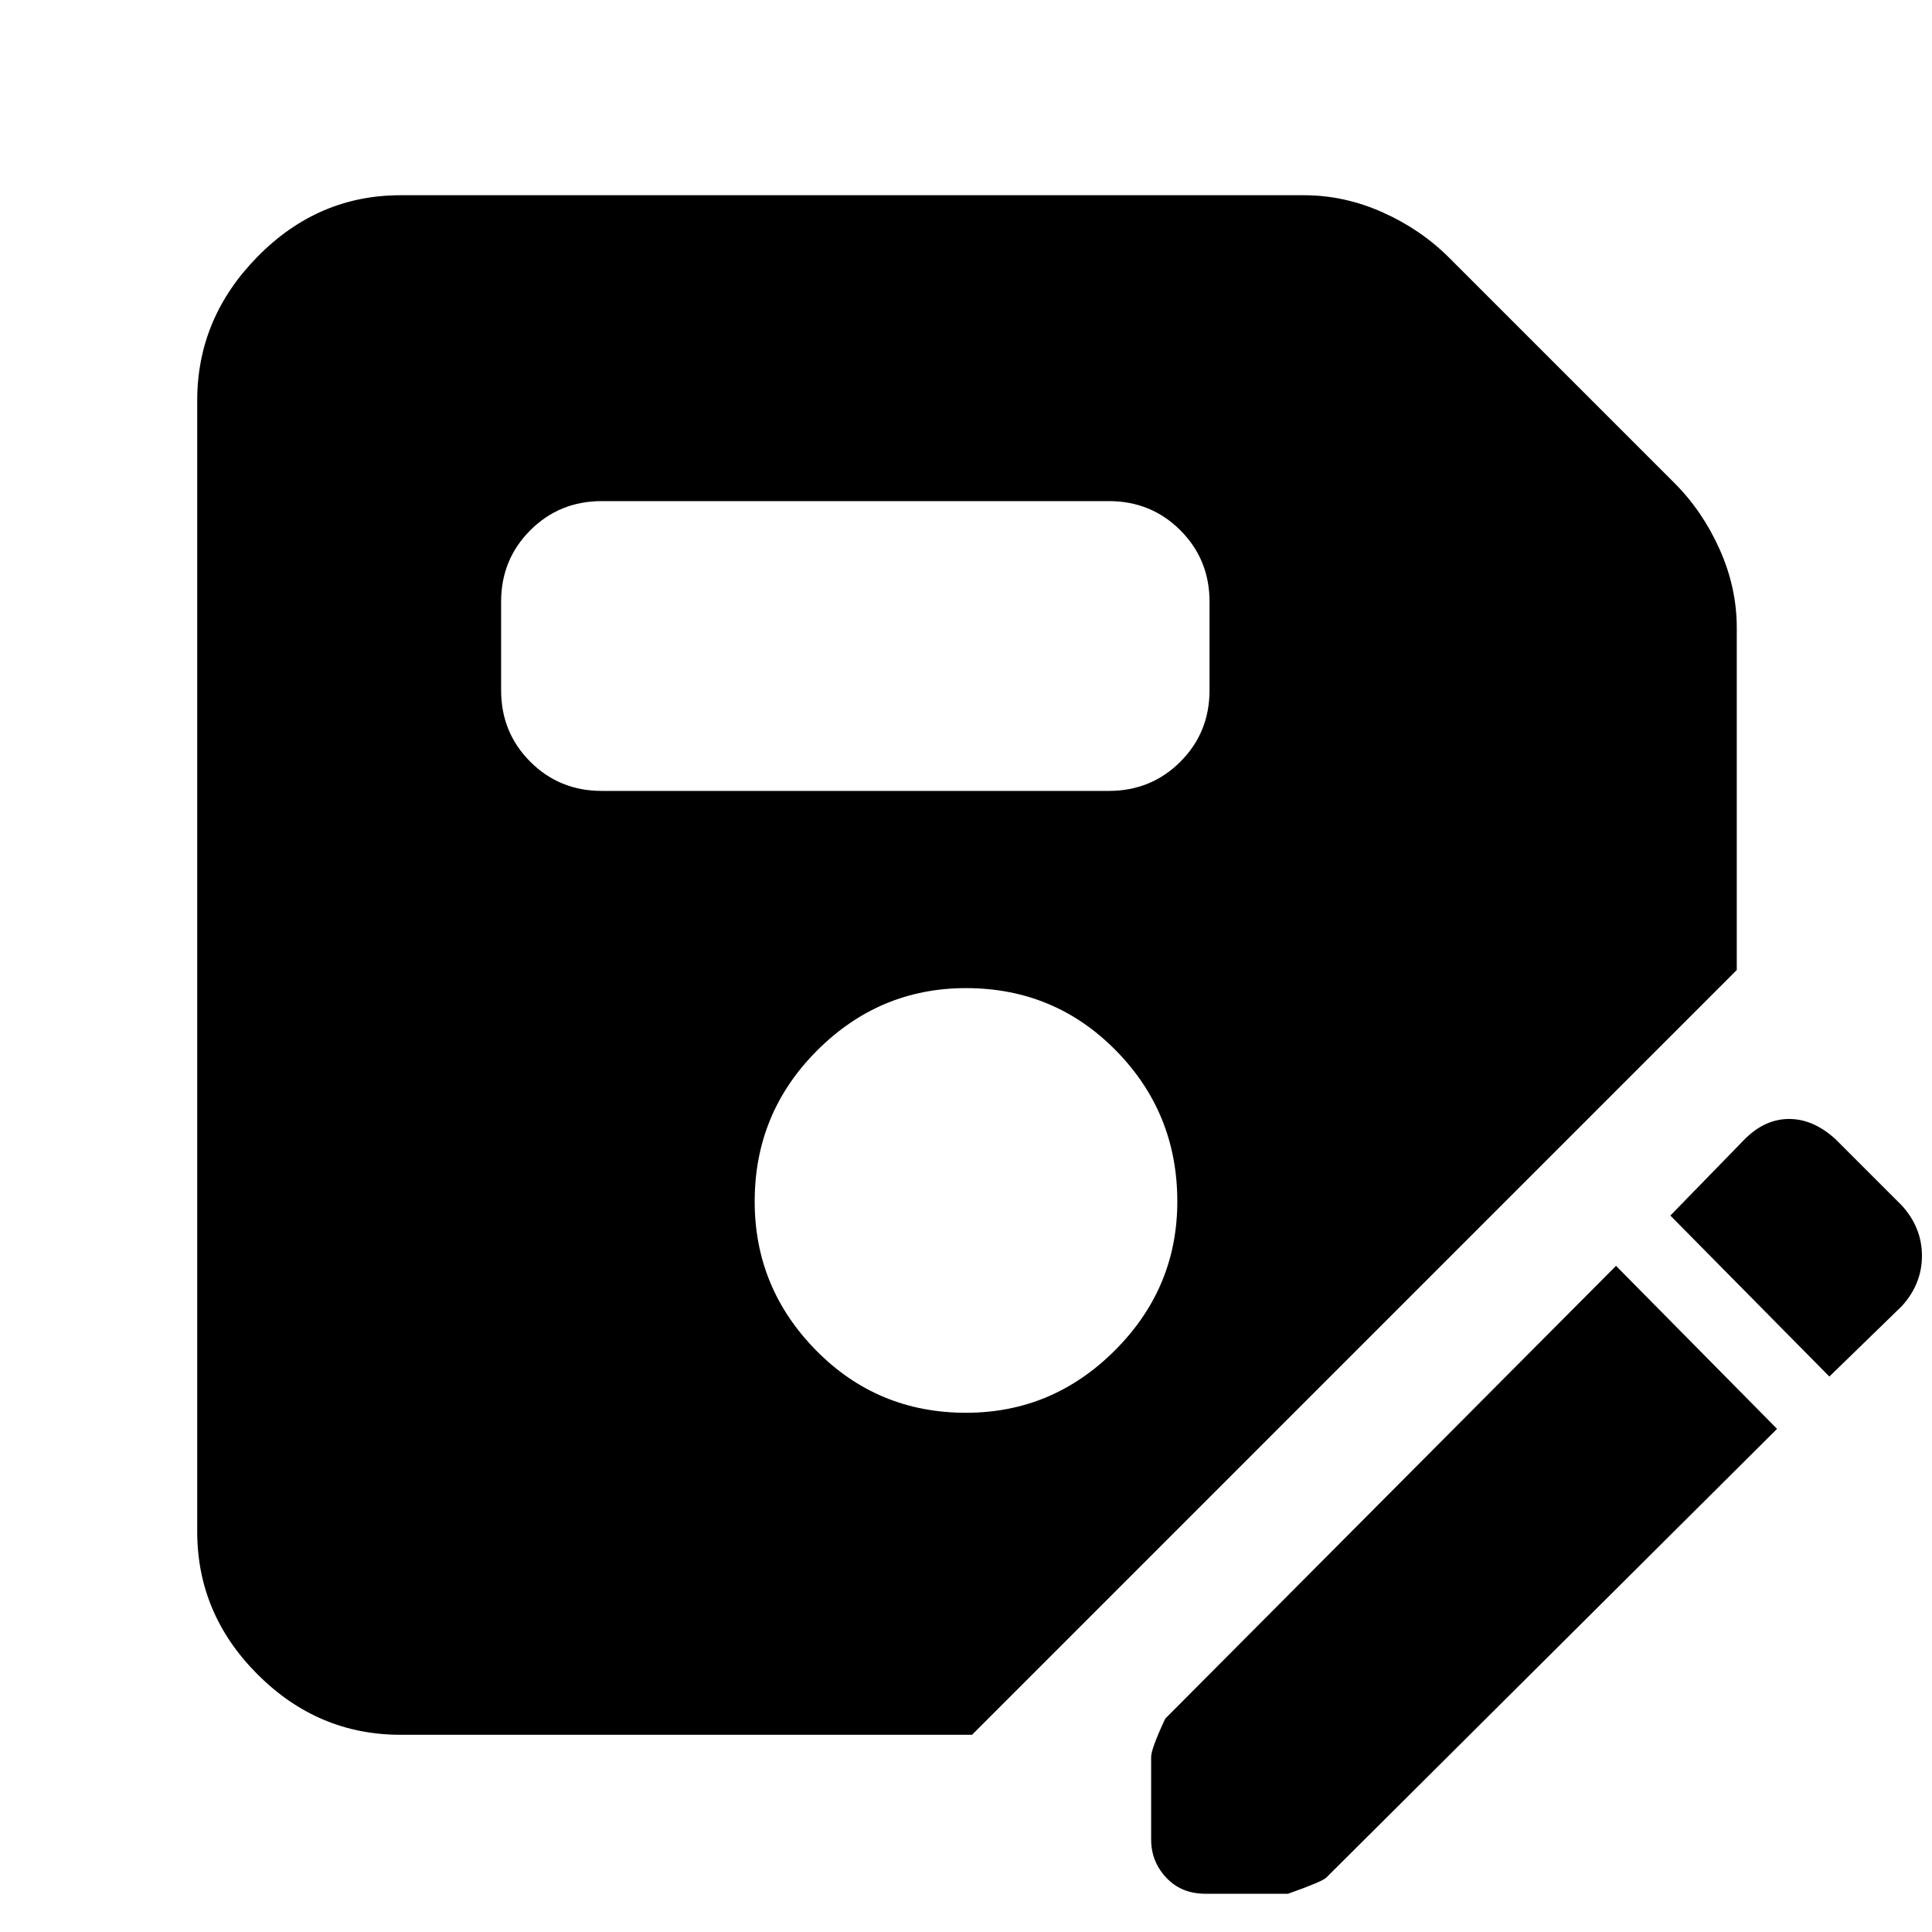 <svg xmlns="http://www.w3.org/2000/svg" height="40" width="40"><path d="M8.292 35.917q-1.709 0-2.959-1.25t-1.25-2.959V8.292q0-1.709 1.25-2.979 1.25-1.271 2.959-1.271H27q.833 0 1.625.354T30 5.333L34.667 10q.583.583.937 1.375.354.792.354 1.625v7.083L20.125 35.917ZM20 29.25q1.792 0 3.083-1.292 1.292-1.291 1.292-3.083 0-1.833-1.271-3.125T20 20.458q-1.792 0-3.083 1.292-1.292 1.292-1.292 3.125 0 1.792 1.271 3.083Q18.167 29.25 20 29.25Zm-7.542-12.875h10.5q.875 0 1.48-.604.604-.604.604-1.479v-1.834q0-.875-.604-1.479-.605-.604-1.48-.604h-10.5q-.875 0-1.479.604-.604.604-.604 1.479v1.834q0 .875.604 1.479.604.604 1.479.604Zm12.5 22.833q-.5 0-.812-.333-.313-.333-.313-.792v-1.708q0-.167.292-.792l9.333-9.375 3.334 3.375-9.334 9.292q-.083.083-.791.333ZM37.875 28.5l-3.292-3.333 1.542-1.584q.417-.416.917-.416t.958.416l1.375 1.375q.417.459.417 1.042t-.417 1.042Z"/></svg>